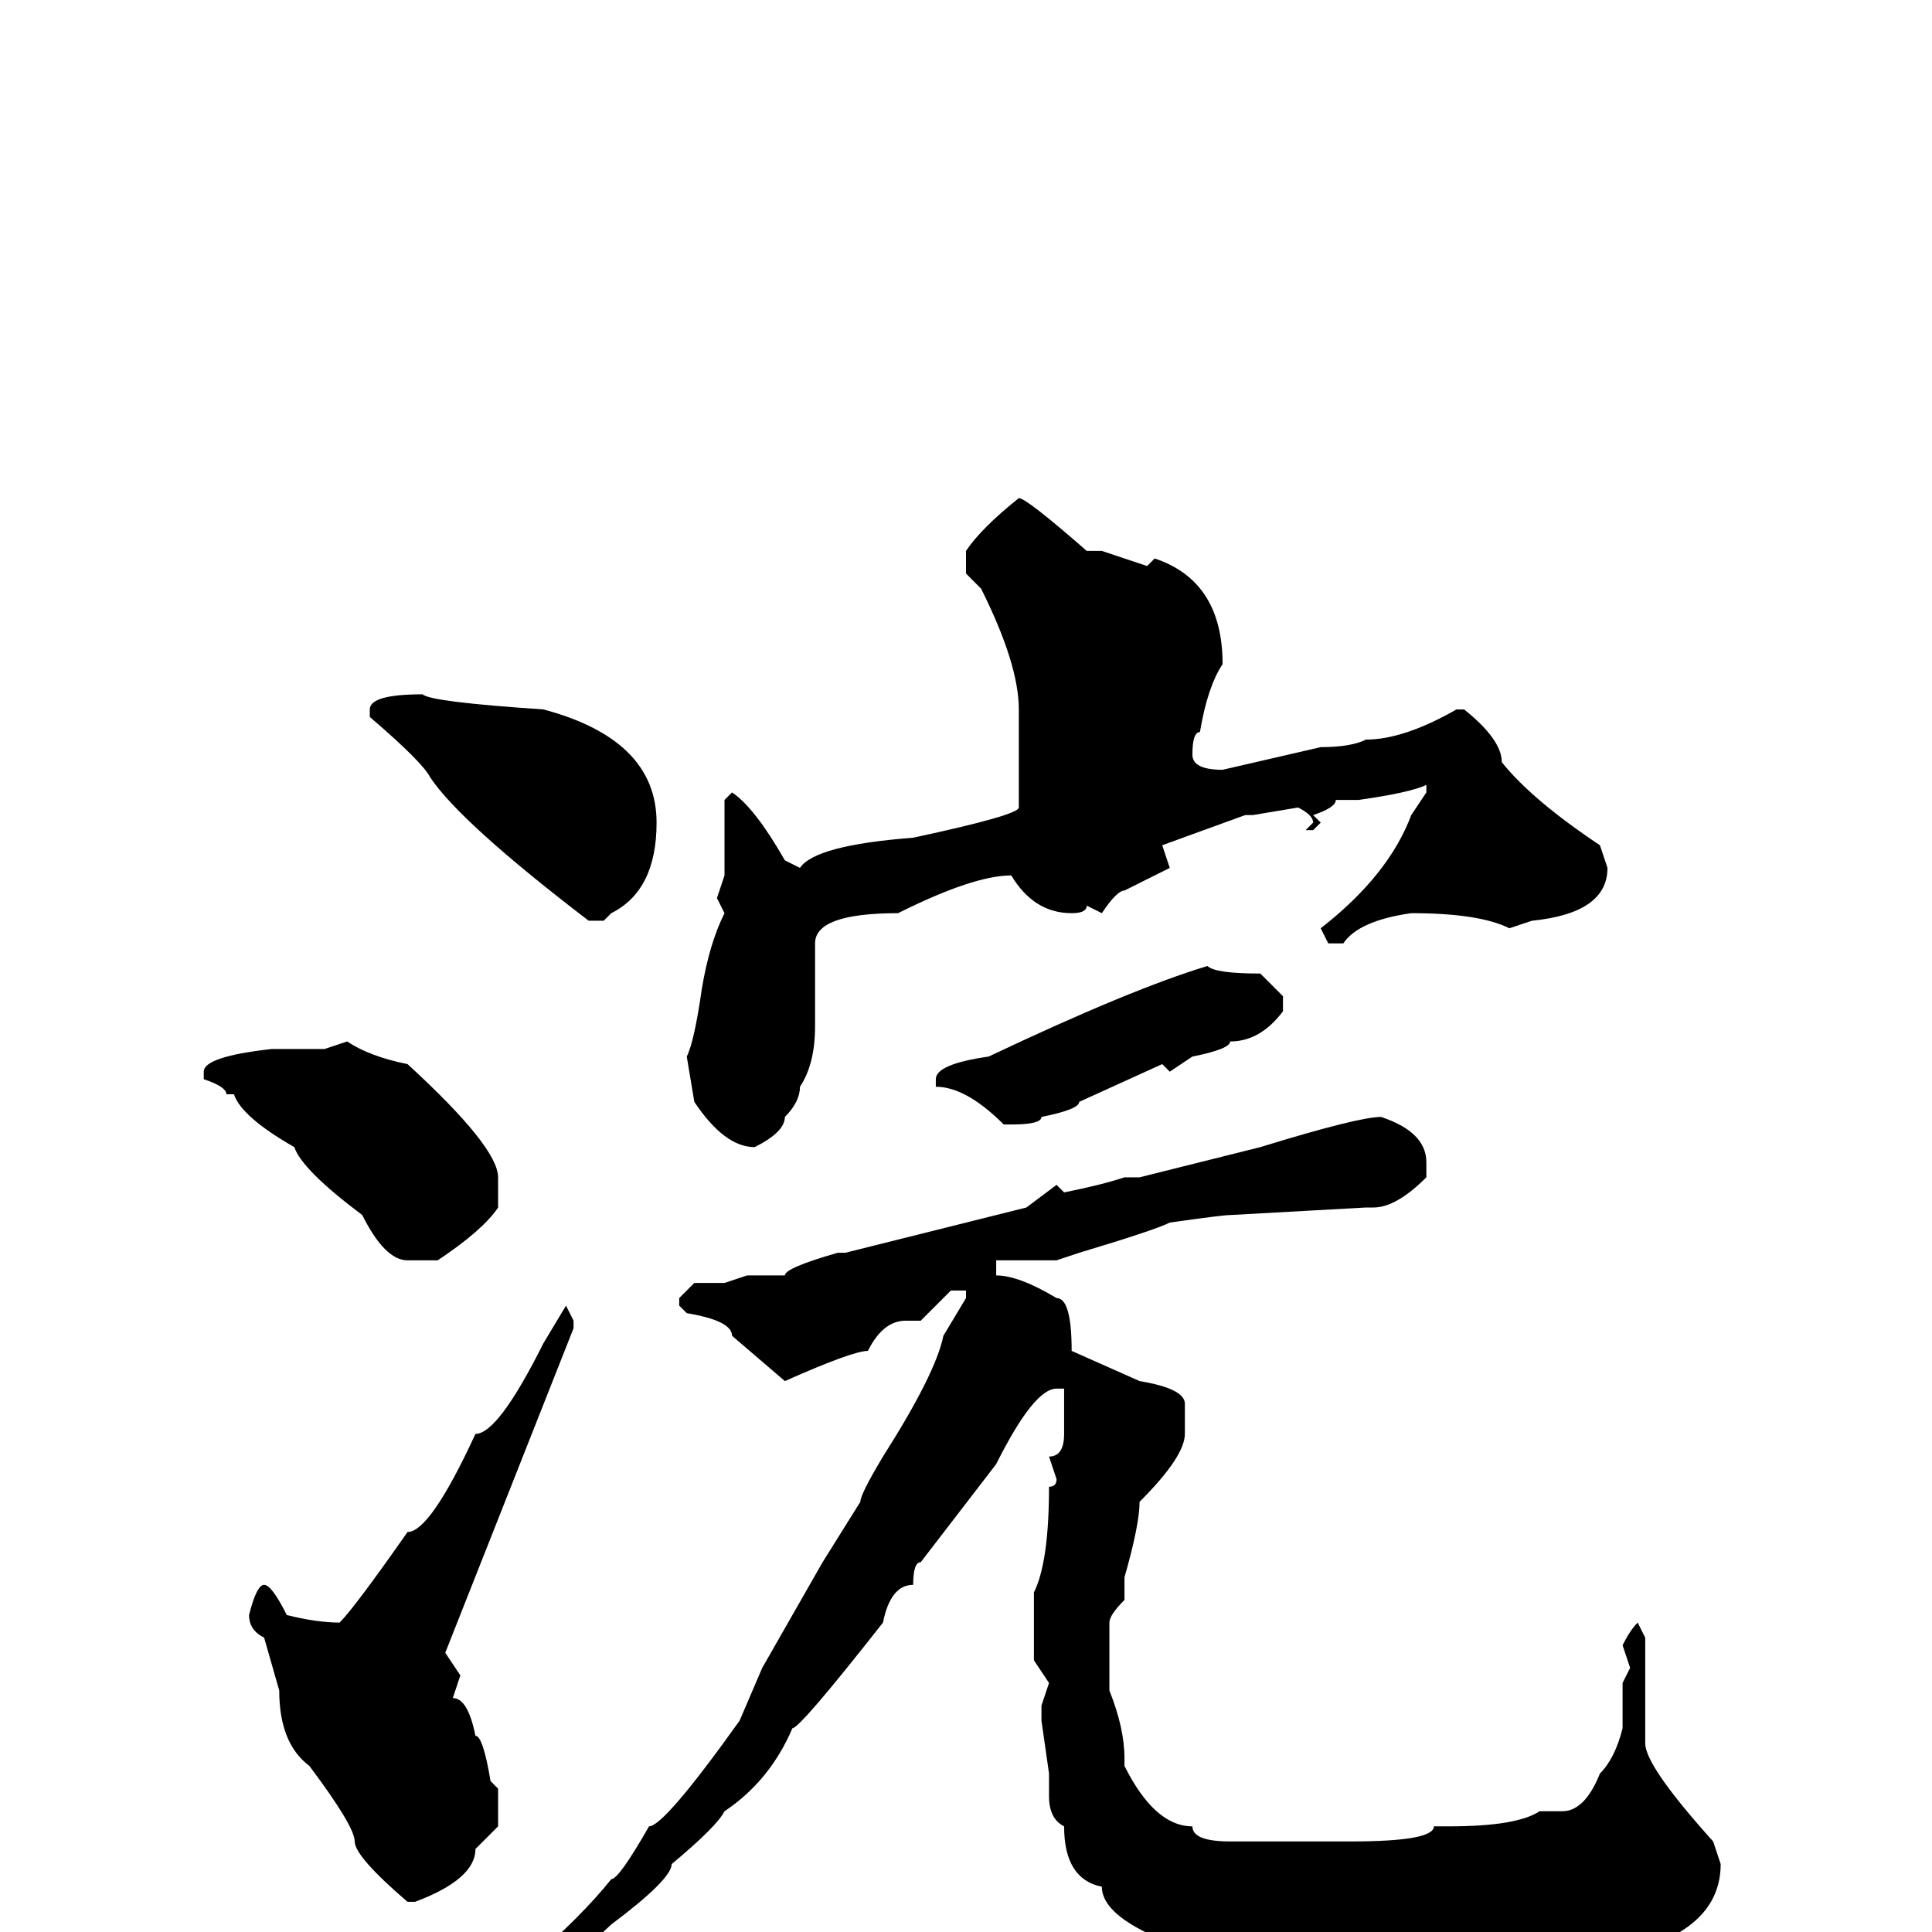 <svg xmlns="http://www.w3.org/2000/svg" viewBox="0 -256 256 256">
	<path fill="#000000" d="M135 -190Q136 -190 144 -183H146L152 -181L153 -182Q162 -179 162 -168Q160 -165 159 -159Q158 -159 158 -156Q158 -154 162 -154L175 -157Q179 -157 181 -158Q186 -158 193 -162H194Q199 -158 199 -155Q203 -150 212 -144L213 -141Q213 -135 203 -134L200 -133Q196 -135 187 -135Q180 -134 178 -131H176L175 -133Q184 -140 187 -148L189 -151V-152Q187 -151 180 -150H177Q177 -149 174 -148L175 -147L174 -146H173L174 -147Q174 -148 172 -149L166 -148H165L154 -144L155 -141L149 -138Q148 -138 146 -135L144 -136Q144 -135 142 -135Q137 -135 134 -140Q129 -140 119 -135Q108 -135 108 -131V-126V-125V-122V-120Q108 -115 106 -112Q106 -110 104 -108Q104 -106 100 -104Q96 -104 92 -110L91 -116Q92 -118 93 -125Q94 -131 96 -135L95 -137L96 -140V-144V-145V-149V-150L97 -151Q100 -149 104 -142L106 -141Q108 -144 121 -145Q135 -148 135 -149V-150V-151V-153V-162Q135 -168 130 -178L128 -180V-183Q130 -186 135 -190ZM56 -164Q57 -163 72 -162Q87 -158 87 -147Q87 -138 81 -135L80 -134H78Q61 -147 57 -153Q56 -155 49 -161V-162Q49 -164 56 -164ZM160 -128Q161 -127 167 -127L170 -124V-122Q167 -118 163 -118Q163 -117 158 -116L155 -114L154 -115L143 -110Q143 -109 138 -108Q138 -107 134 -107H133Q128 -112 124 -112V-113Q124 -115 131 -116Q150 -125 160 -128ZM46 -118Q49 -116 54 -115Q66 -104 66 -100V-96Q64 -93 58 -89H54Q51 -89 48 -95Q40 -101 39 -104Q32 -108 31 -111H30Q30 -112 27 -113V-114Q27 -116 36 -117H43ZM183 -108Q189 -106 189 -102V-100Q185 -96 182 -96H181L163 -95Q162 -95 155 -94Q153 -93 143 -90L140 -89H132V-87Q135 -87 140 -84Q142 -84 142 -77L151 -73Q157 -72 157 -70V-66Q157 -63 151 -57Q151 -54 149 -47V-44Q147 -42 147 -41V-37V-32Q149 -27 149 -23V-22Q153 -14 158 -14Q158 -12 163 -12H165H167H179Q190 -12 190 -14H192Q201 -14 204 -16H207Q210 -16 212 -21Q214 -23 215 -27V-32V-33L216 -35L215 -38Q216 -40 217 -41L218 -39V-25Q218 -22 227 -12L228 -9Q228 2 208 4Q208 5 195 6L184 5L182 6L170 5H167Q146 0 146 -6Q141 -7 141 -14Q139 -15 139 -18V-21L138 -28V-30L139 -33L137 -36V-45Q139 -49 139 -59Q140 -59 140 -60L139 -63Q141 -63 141 -66V-72H140Q137 -72 132 -62L122 -49Q121 -49 121 -46Q118 -46 117 -41Q106 -27 105 -27Q102 -20 96 -16Q95 -14 89 -9Q89 -7 81 -1Q65 14 63 14V13Q63 11 70 4Q77 -2 81 -7Q82 -7 86 -14Q88 -14 98 -28L101 -35L109 -49L114 -57Q114 -58 117 -63Q124 -74 125 -79L128 -84V-85H126L122 -81H120Q117 -81 115 -77Q113 -77 104 -73L97 -79Q97 -81 91 -82L90 -83V-84L92 -86H96L99 -87H104Q104 -88 111 -90H112L136 -96L140 -99L141 -98Q146 -99 149 -100H151L167 -104Q180 -108 183 -108ZM75 -83L76 -81V-80L59 -37L61 -34L60 -31Q62 -31 63 -26Q64 -26 65 -20L66 -19V-14L63 -11Q63 -7 55 -4H54Q47 -10 47 -12Q47 -14 41 -22Q37 -25 37 -32L35 -39Q33 -40 33 -42Q34 -46 35 -46Q36 -46 38 -42Q42 -41 45 -41Q47 -43 54 -53Q57 -53 63 -66Q66 -66 72 -78Z"/>
</svg>